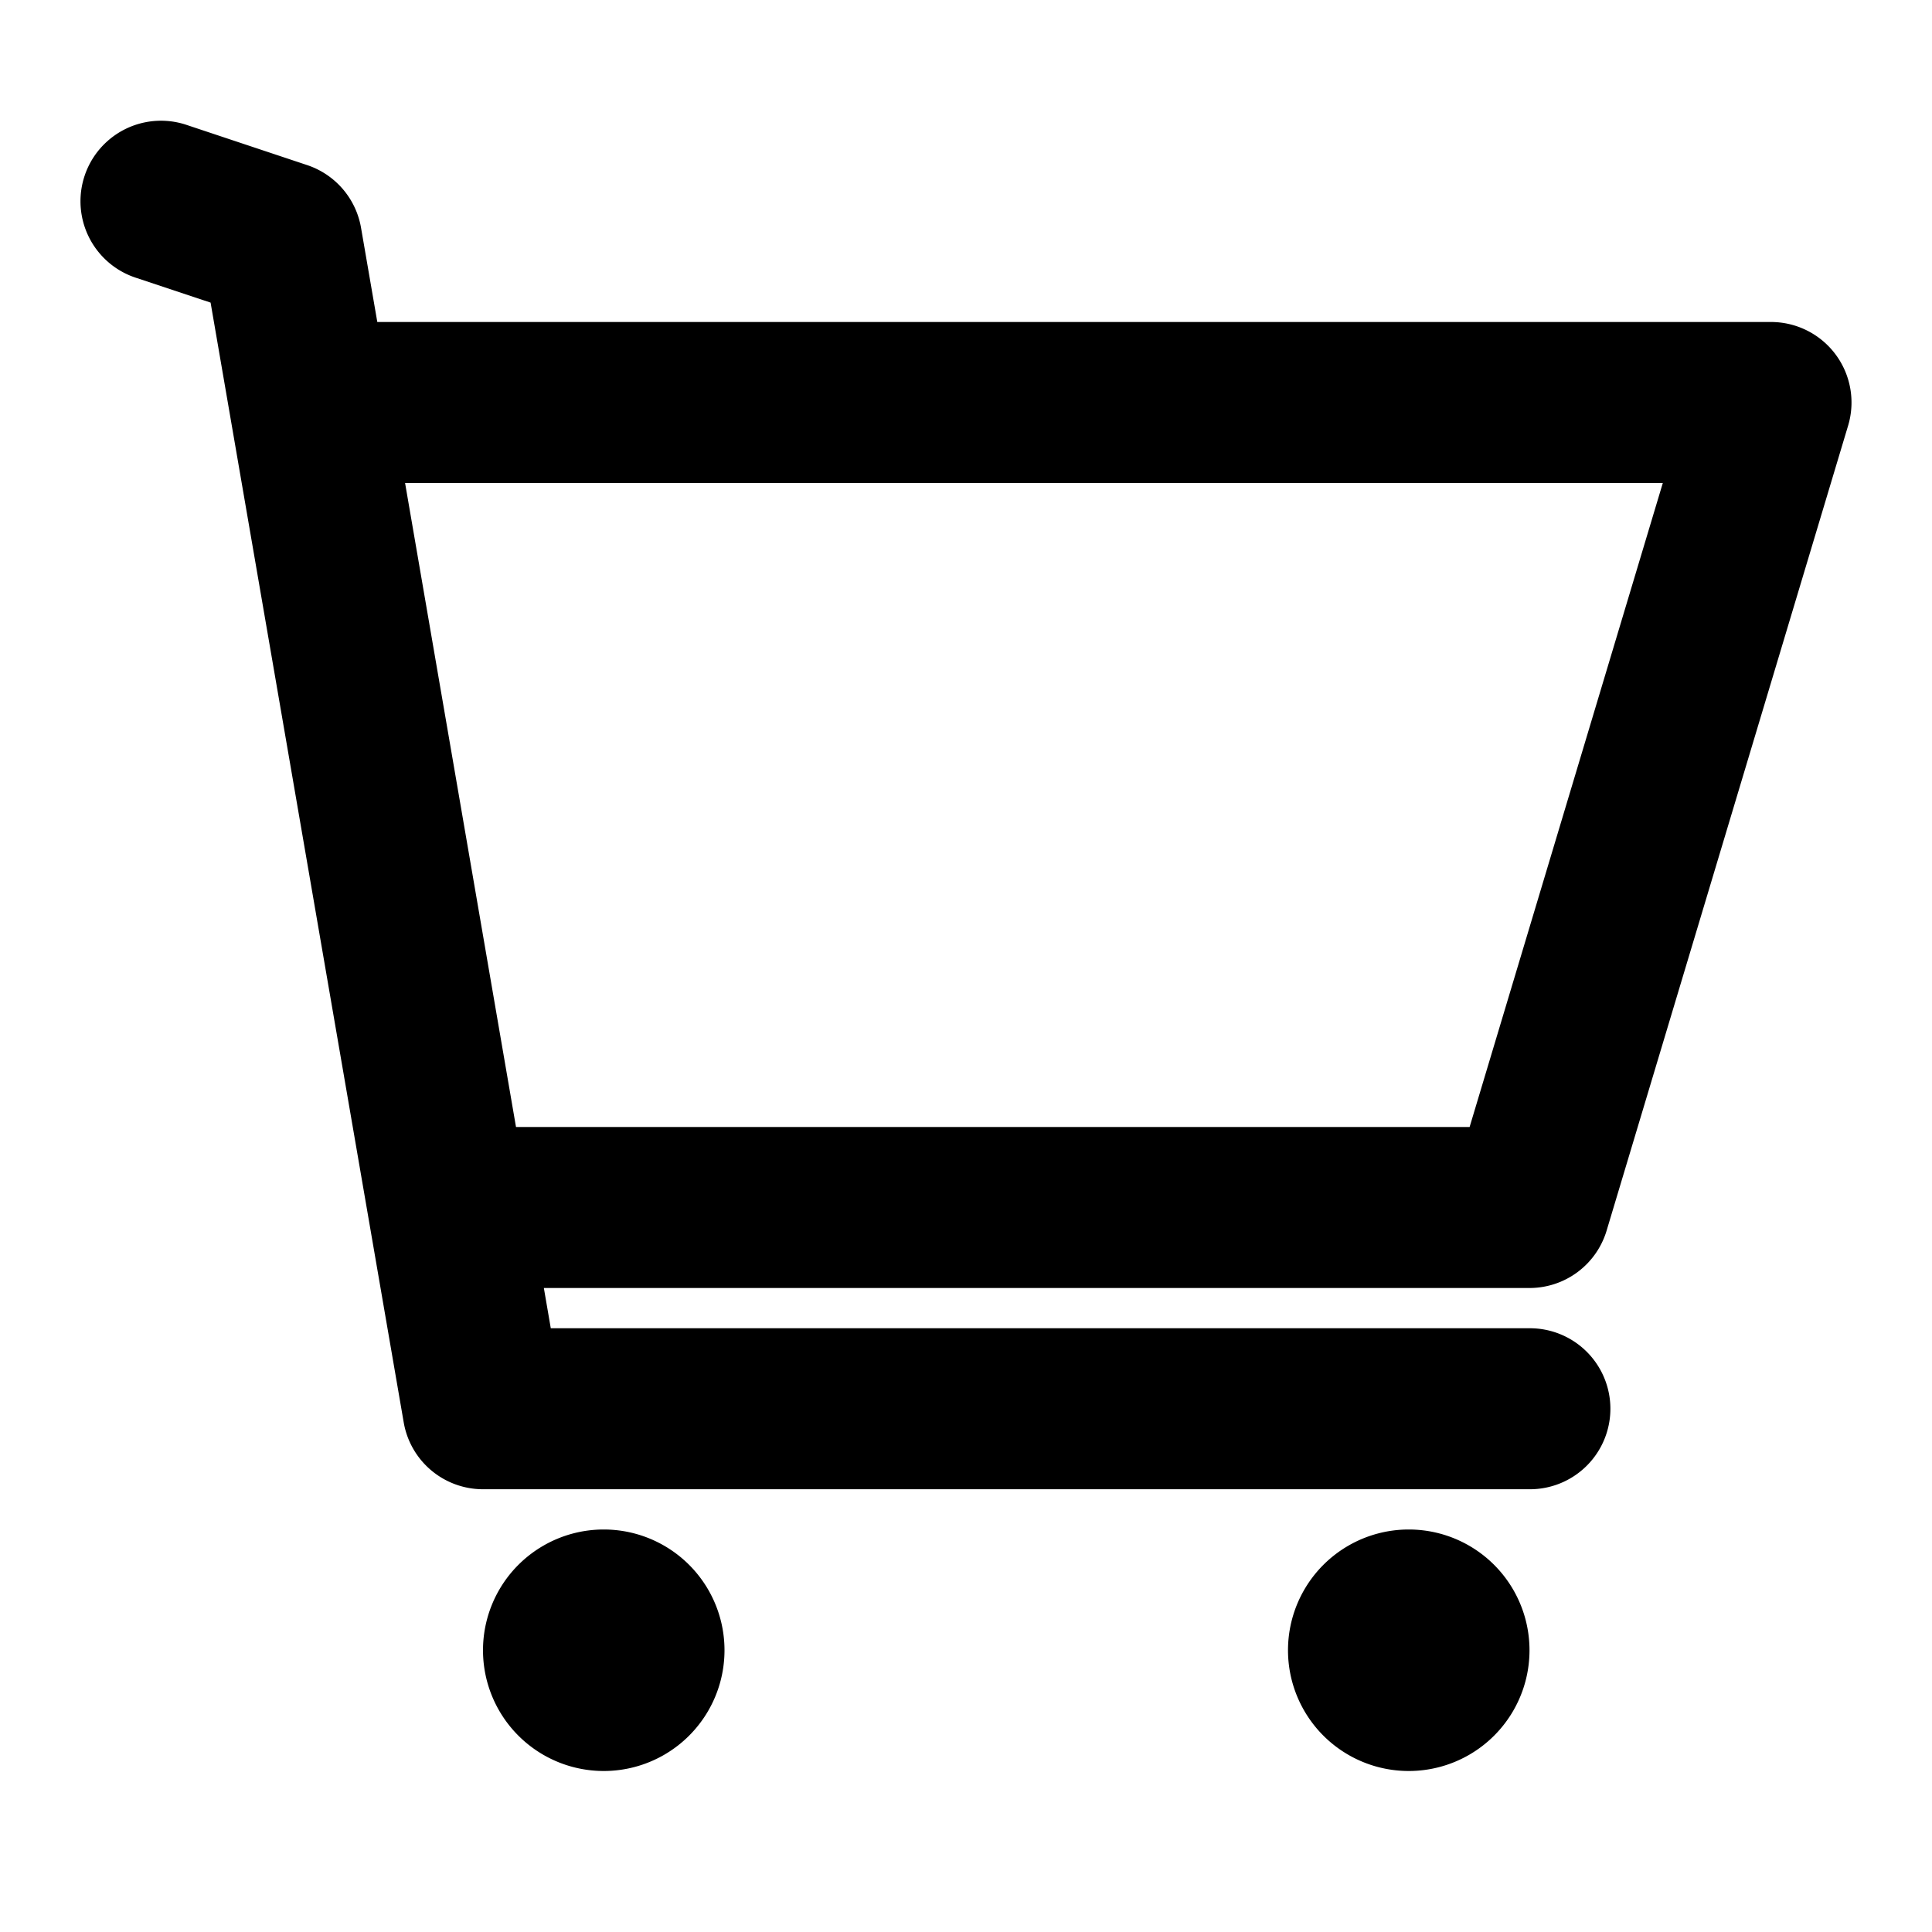 <svg t="1706524605998" class="icon" viewBox="0 0 1024 1024" version="1.1" xmlns="http://www.w3.org/2000/svg" p-id="911" width="200" height="200"><path d="M98.816 66.176a42.667 42.667 0 0 0-26.965 80.981l39.765 13.227 102.357 593.493A42.667 42.667 0 0 0 256 789.333h554.667a42.667 42.667 0 1 0 0-85.333H291.925l-3.669-21.333H810.667a42.667 42.667 0 0 0 40.875-30.421l128-426.667A42.667 42.667 0 0 0 938.667 170.667H199.979l-8.619-49.92a42.667 42.667 0 0 0-28.544-33.237l-64-21.333zM214.699 256h666.624l-102.4 341.333H273.493L214.699 256zM810.667 874.667a64 64 0 1 1-128 0 64 64 0 0 1 128 0zM384 874.667a64 64 0 1 1-128 0 64 64 0 0 1 128 0z"  p-id="912"></path></svg>